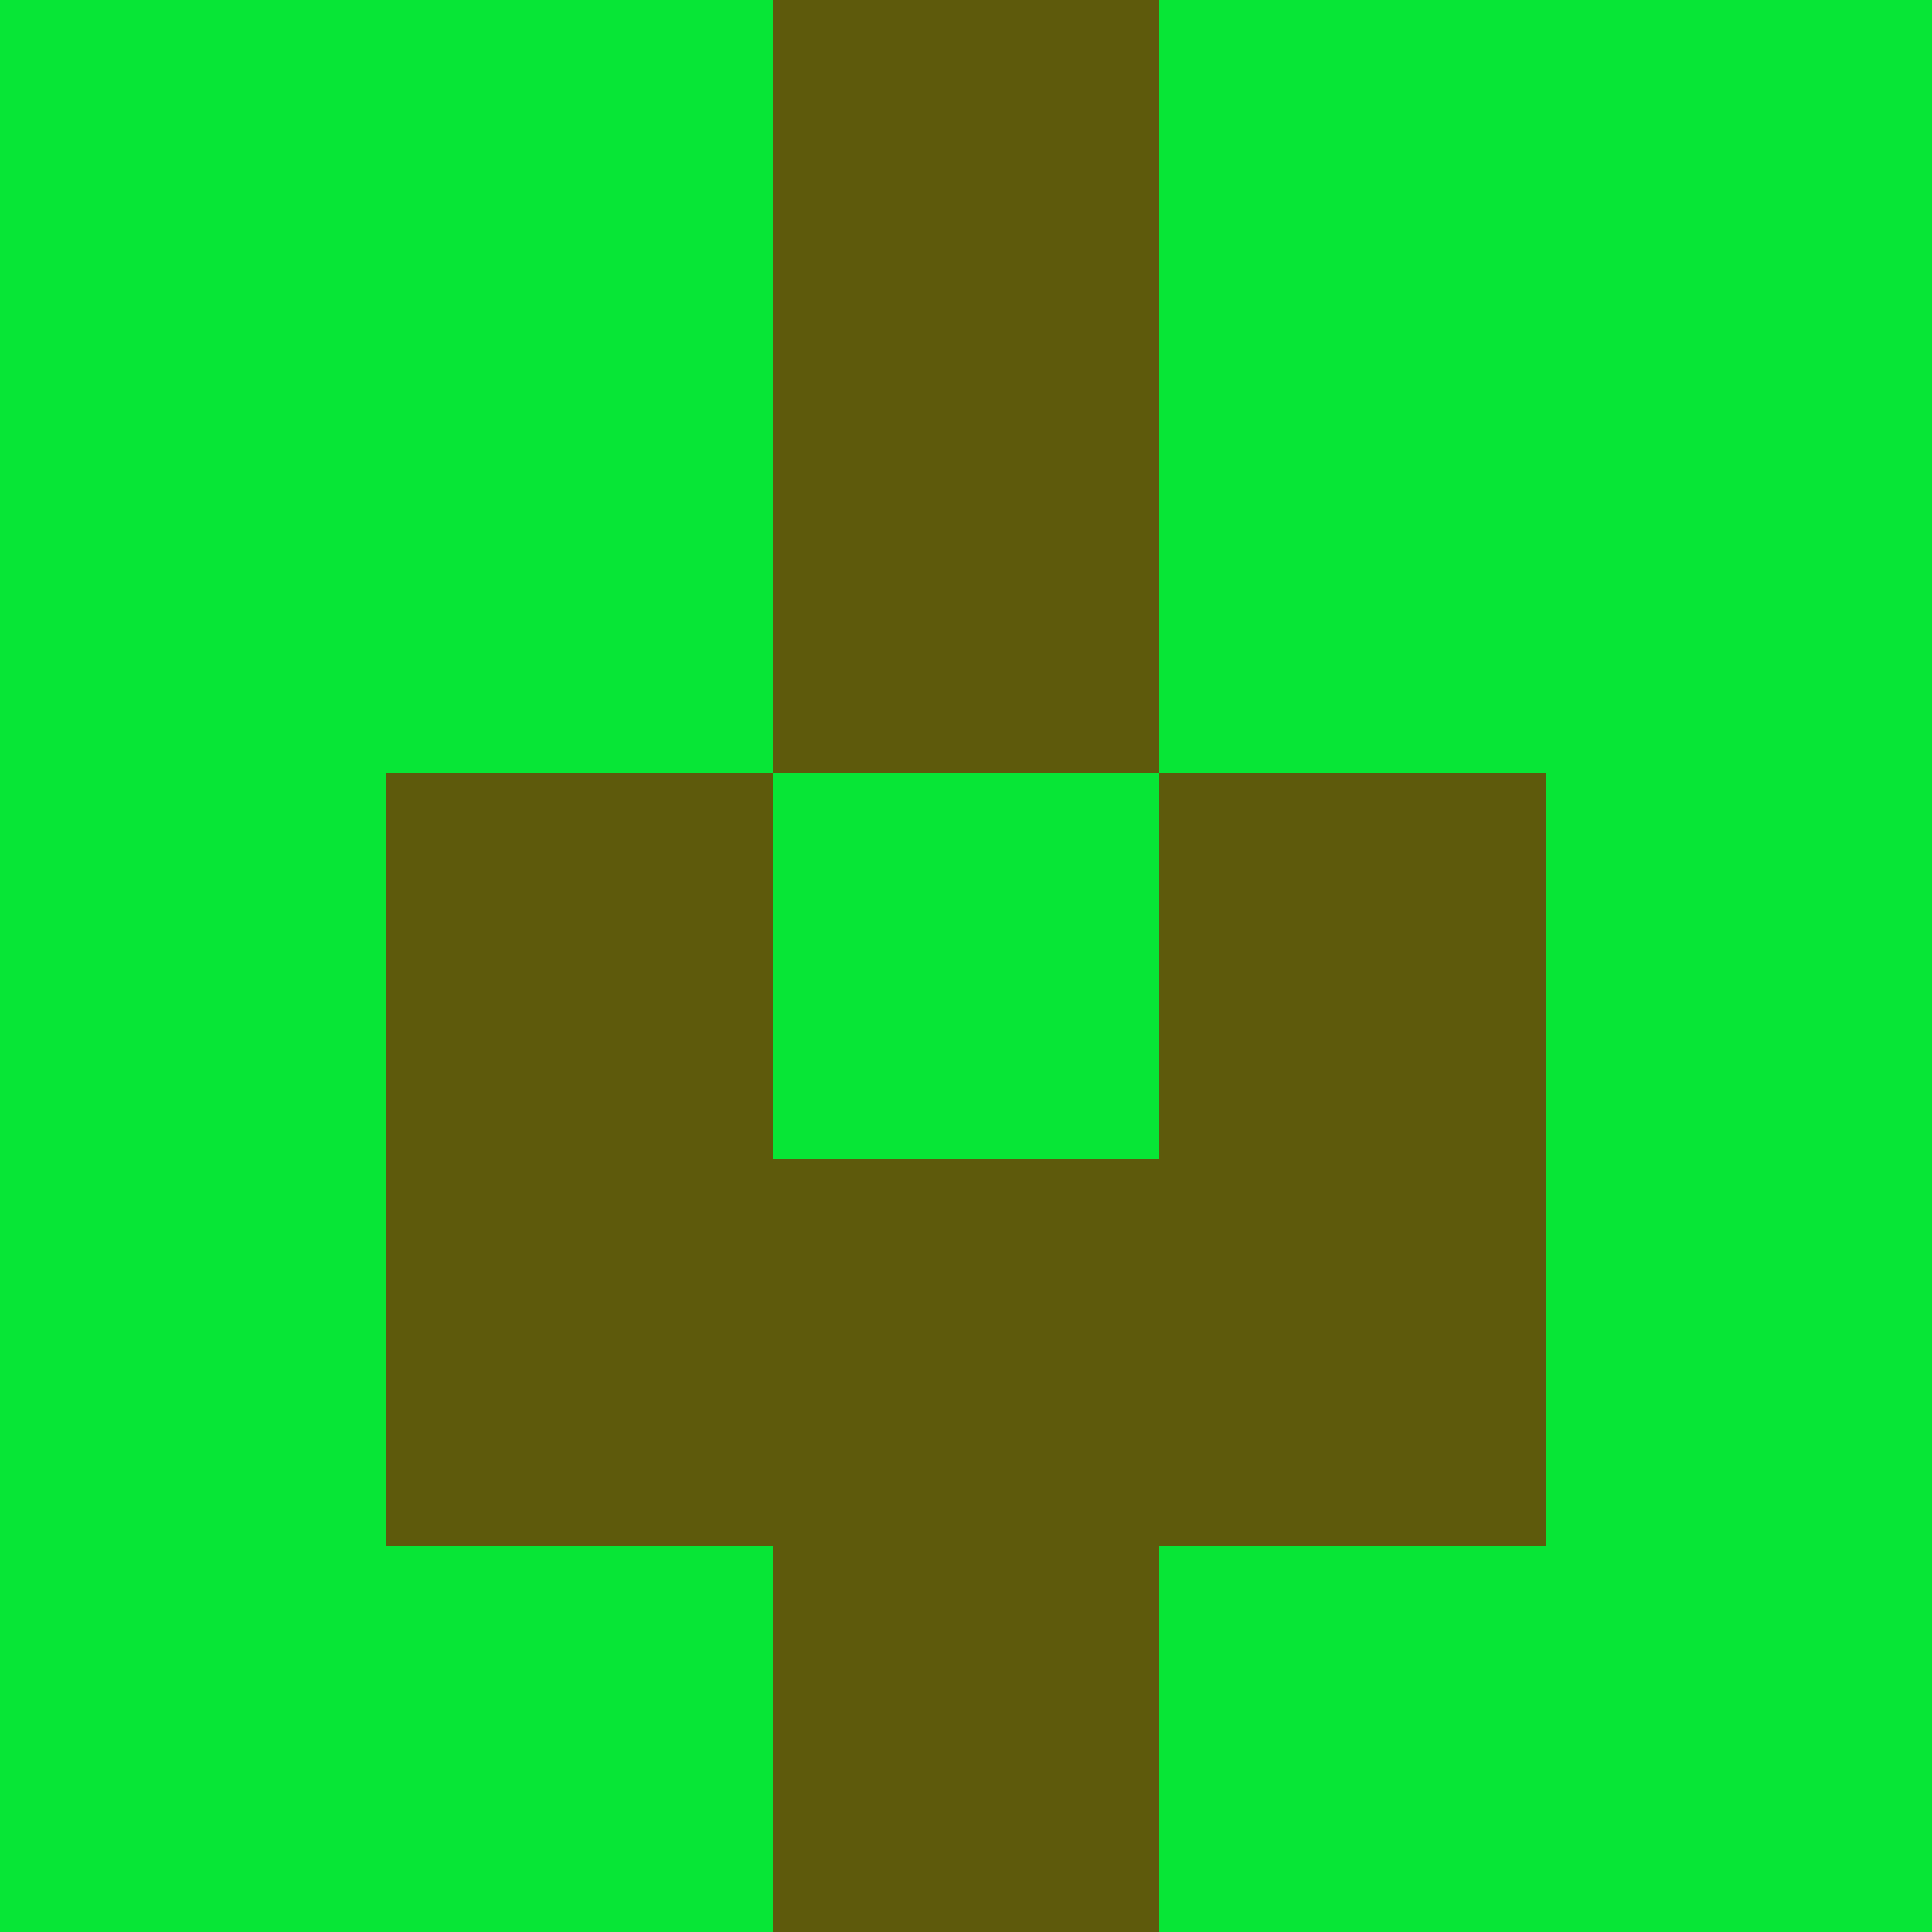 <?xml version="1.0" encoding="utf-8"?>
<!DOCTYPE svg PUBLIC "-//W3C//DTD SVG 20010904//EN"
        "http://www.w3.org/TR/2001/REC-SVG-20010904/DTD/svg10.dtd">
<svg viewBox="0 0 5 5" height="100" width="100" xml:lang="fr"
     xmlns="http://www.w3.org/2000/svg"
     xmlns:xlink="http://www.w3.org/1999/xlink">
            <rect x="0" y="0" height="1" width="1" fill="#07E636"/>
        <rect x="4" y="0" height="1" width="1" fill="#07E636"/>
        <rect x="1" y="0" height="1" width="1" fill="#07E636"/>
        <rect x="3" y="0" height="1" width="1" fill="#07E636"/>
        <rect x="2" y="0" height="1" width="1" fill="#5E5A0C"/>
                <rect x="0" y="1" height="1" width="1" fill="#07E636"/>
        <rect x="4" y="1" height="1" width="1" fill="#07E636"/>
        <rect x="1" y="1" height="1" width="1" fill="#07E636"/>
        <rect x="3" y="1" height="1" width="1" fill="#07E636"/>
        <rect x="2" y="1" height="1" width="1" fill="#5E5A0C"/>
                <rect x="0" y="2" height="1" width="1" fill="#07E636"/>
        <rect x="4" y="2" height="1" width="1" fill="#07E636"/>
        <rect x="1" y="2" height="1" width="1" fill="#5E5A0C"/>
        <rect x="3" y="2" height="1" width="1" fill="#5E5A0C"/>
        <rect x="2" y="2" height="1" width="1" fill="#07E636"/>
                <rect x="0" y="3" height="1" width="1" fill="#07E636"/>
        <rect x="4" y="3" height="1" width="1" fill="#07E636"/>
        <rect x="1" y="3" height="1" width="1" fill="#5E5A0C"/>
        <rect x="3" y="3" height="1" width="1" fill="#5E5A0C"/>
        <rect x="2" y="3" height="1" width="1" fill="#5E5A0C"/>
                <rect x="0" y="4" height="1" width="1" fill="#07E636"/>
        <rect x="4" y="4" height="1" width="1" fill="#07E636"/>
        <rect x="1" y="4" height="1" width="1" fill="#07E636"/>
        <rect x="3" y="4" height="1" width="1" fill="#07E636"/>
        <rect x="2" y="4" height="1" width="1" fill="#5E5A0C"/>
        </svg>